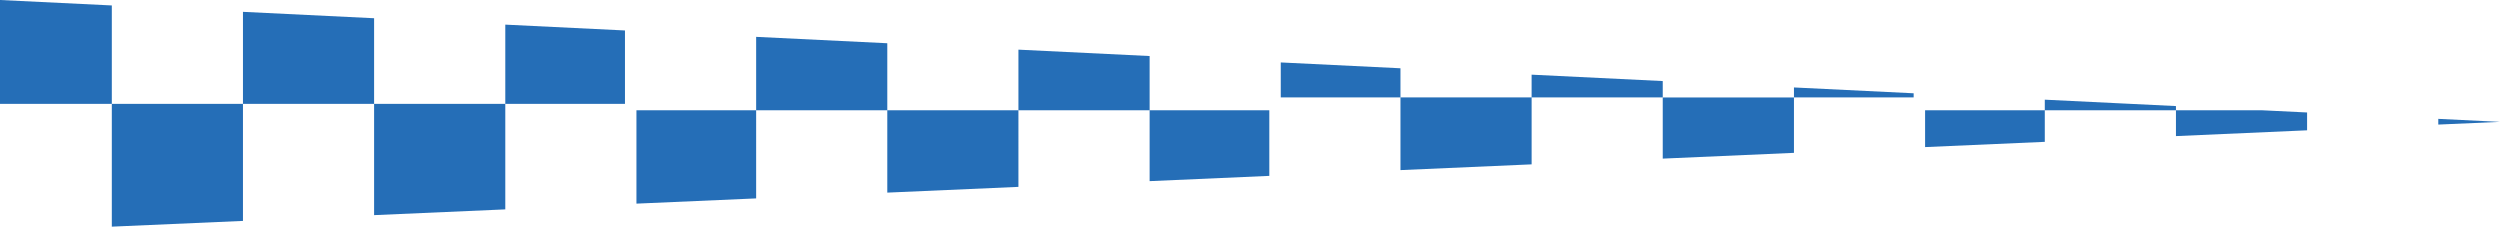<svg version="1.1" id="图层_1" x="0px" y="0px" width="194px" height="17.588px" viewBox="0 0 194 17.588" enable-background="new 0 0 194 17.588" xml:space="preserve" xmlns="http://www.w3.org/2000/svg" xmlns:xlink="http://www.w3.org/1999/xlink" xmlns:xml="http://www.w3.org/XML/1998/namespace">
  <path fill="#256EB7" d="M29.03,8.06V1.415L18.854,0.919V8.06H29.03z M68.854,8.556v-5.2L58.677,2.86v5.696H68.854z M48.498,8.06
	V2.364l-9.287-0.453V8.06H48.498z M29.03,8.06v8.634l10.181-0.446V8.06H29.03z M8.677,0.423L0,0v8.06h8.677V0.423z M49.388,8.556
	v7.246l9.289-0.406V8.556H49.388z M8.677,8.06v9.528l10.177-0.446V8.06H8.677z M168.854,8.556V8.231l-10.178-0.496v0.821H168.854z
	 M194,9.457l-4.789-0.233v0.443L194,9.457z M129.029,7.56V6.29l-10.176-0.496V7.56H129.029z M108.676,7.56V5.298l-9.289-0.453V7.56
	H108.676z M148.499,7.56V7.239l-9.288-0.453V7.56H148.499z M89.211,8.556V4.349L79.03,3.853v4.703H89.211z M108.676,7.56v5.64
	l10.178-0.446V7.56H108.676z M175.51,8.556h-6.656v2.005l10.176-0.449V8.728L175.51,8.556z M129.029,7.56v4.748l10.182-0.447v-4.3
	H129.029z M89.211,8.556v5.5l9.288-0.408V8.556H89.211z M149.387,8.556v2.858l9.289-0.407V8.556H149.387z M68.854,8.556v6.391
	l10.176-0.446V8.556H68.854z" class="color c1"/>
</svg>